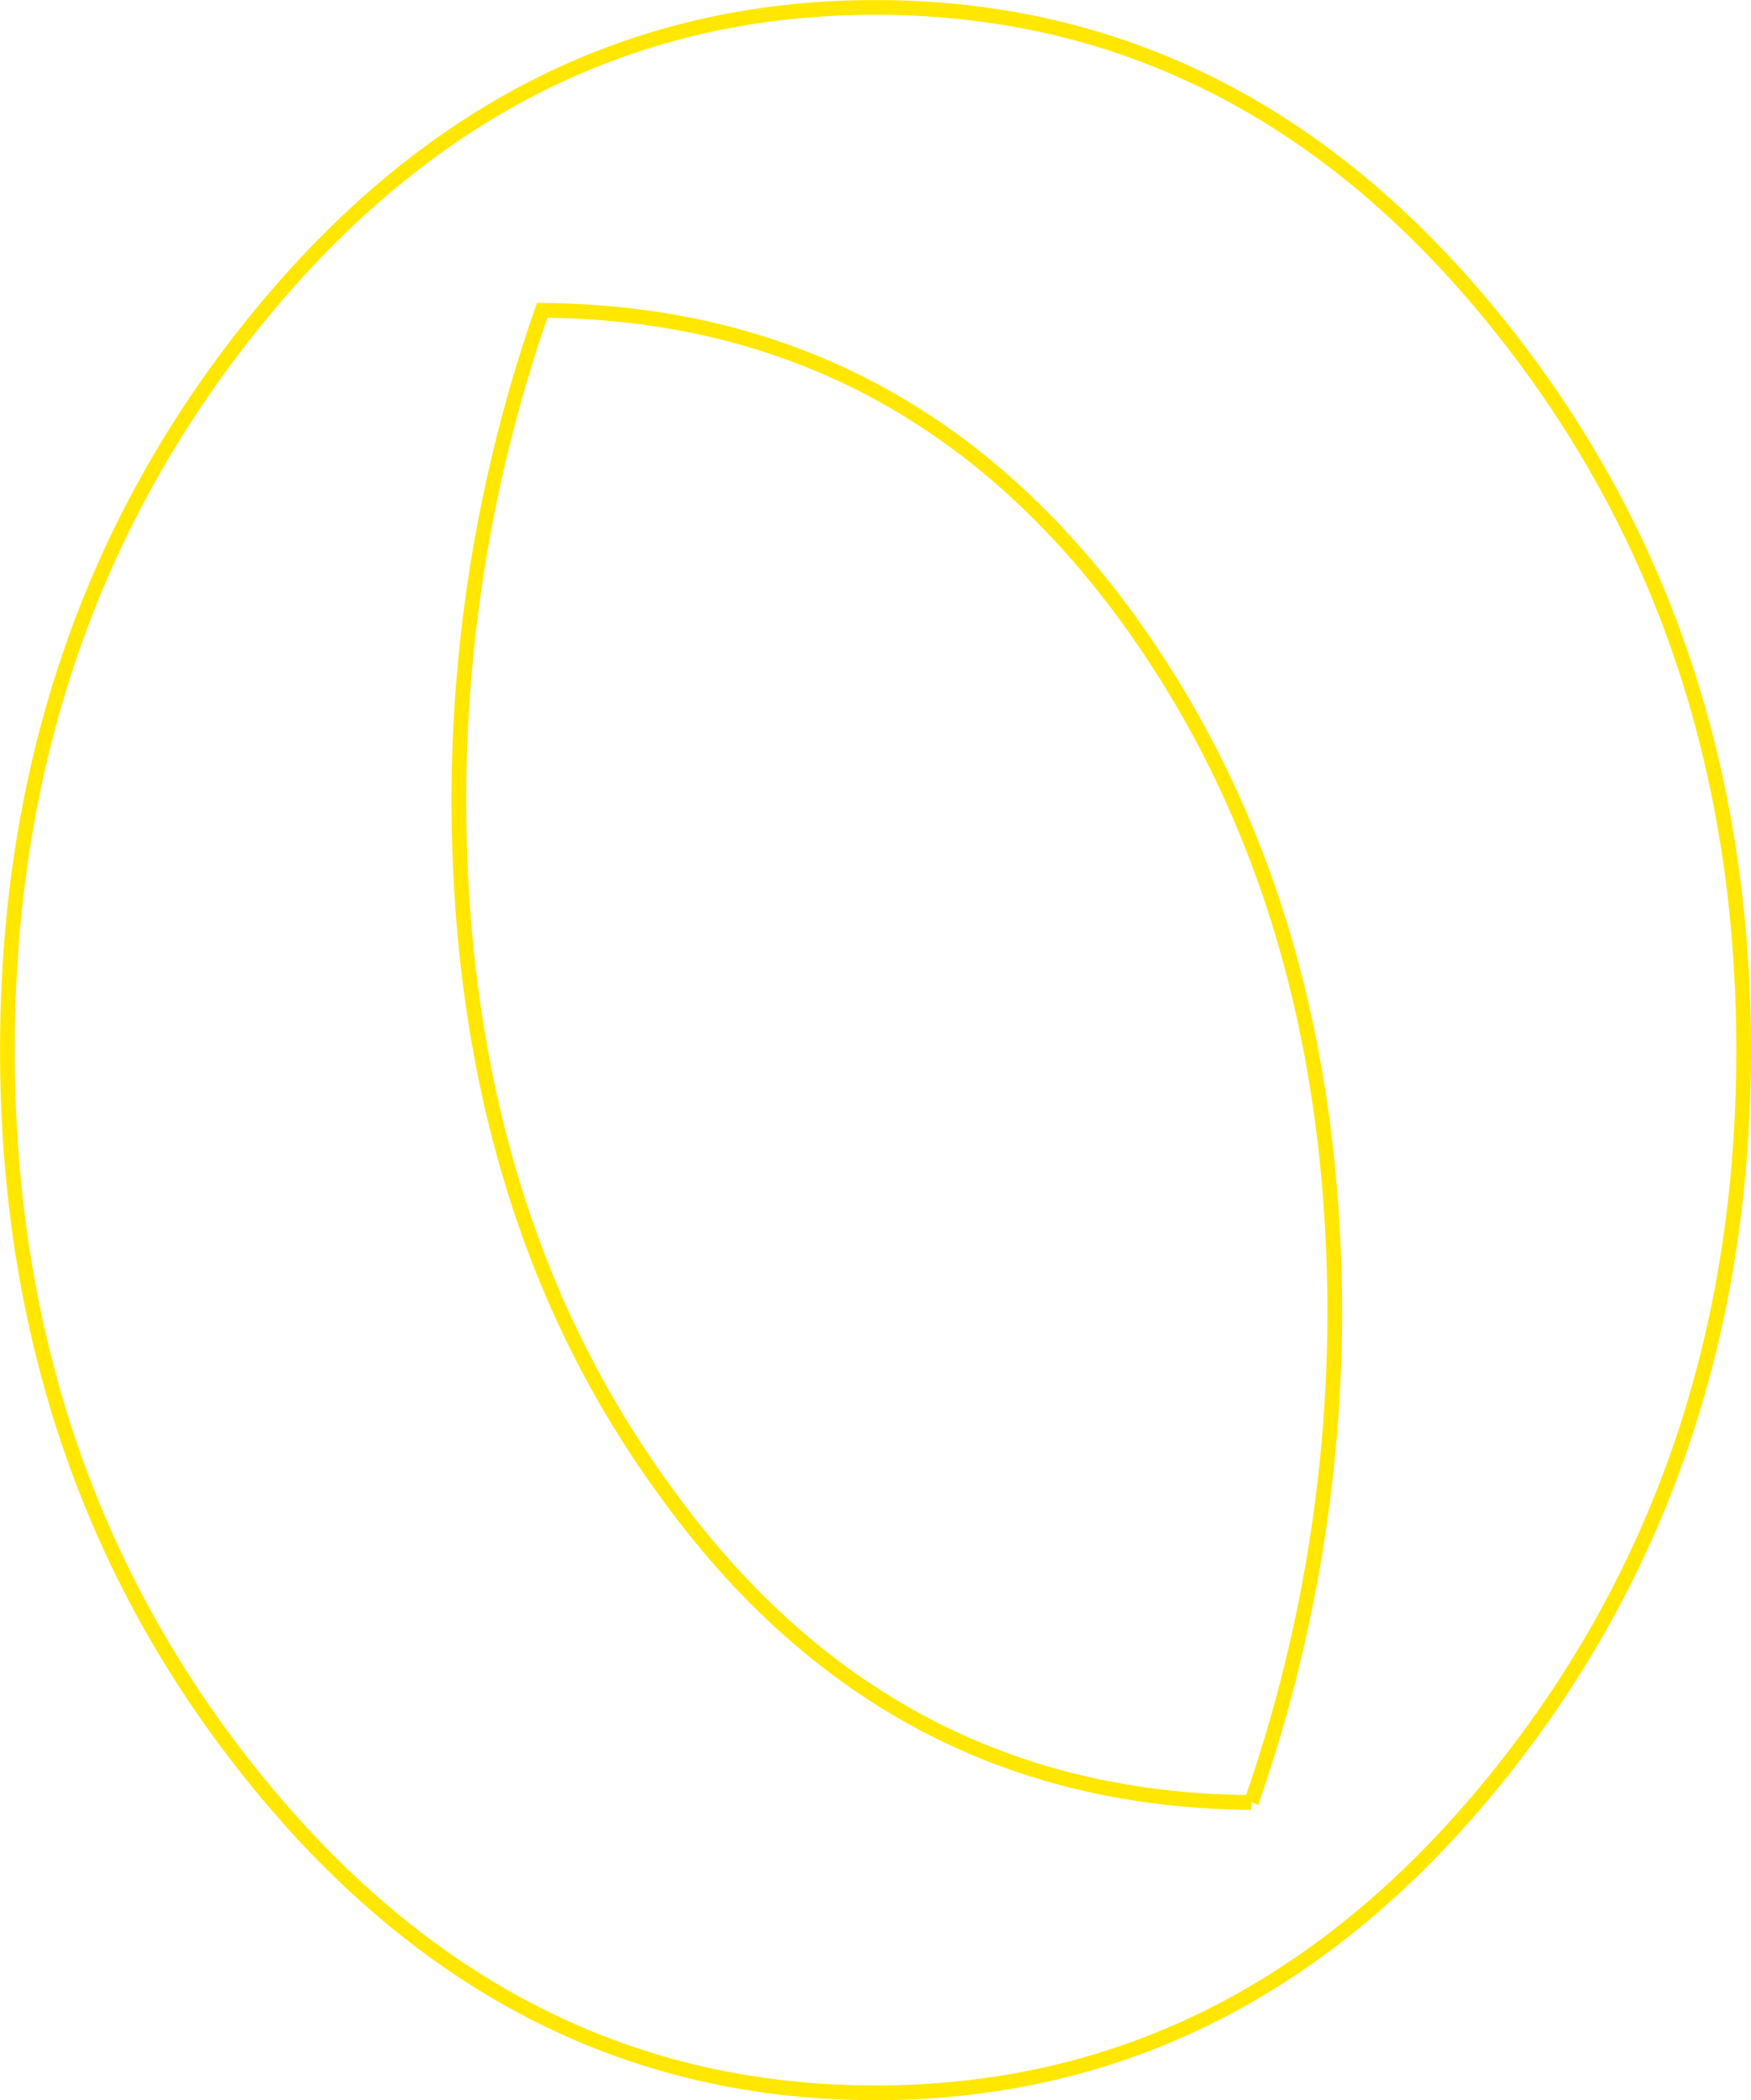 <svg xmlns="http://www.w3.org/2000/svg" viewBox="0 0 235.76 282.65"><defs><style>.cls-1{fill:none;stroke:#ffe700;stroke-miterlimit:10;stroke-width:1.98px;}</style></defs><g id="Layer_2" data-name="Layer 2"><g id="Imagery"><path class="cls-1" d="M234.77,141.33q0,57.42-34,98.88t-82.91,41.45Q69,281.66,35,240.21T1,141.33Q1,83.91,35,42.45T117.88,1q48.93,0,82.91,41.46T234.77,141.33ZM179.72,177q0-55.38-27.86-93.78Q121.95,42.11,73,41.77a200.45,200.45,0,0,0-11.22,65.58q0,55.38,27.87,93.44,29.89,41.46,78.83,41.79A200.65,200.65,0,0,0,179.72,177Z"/></g></g></svg>